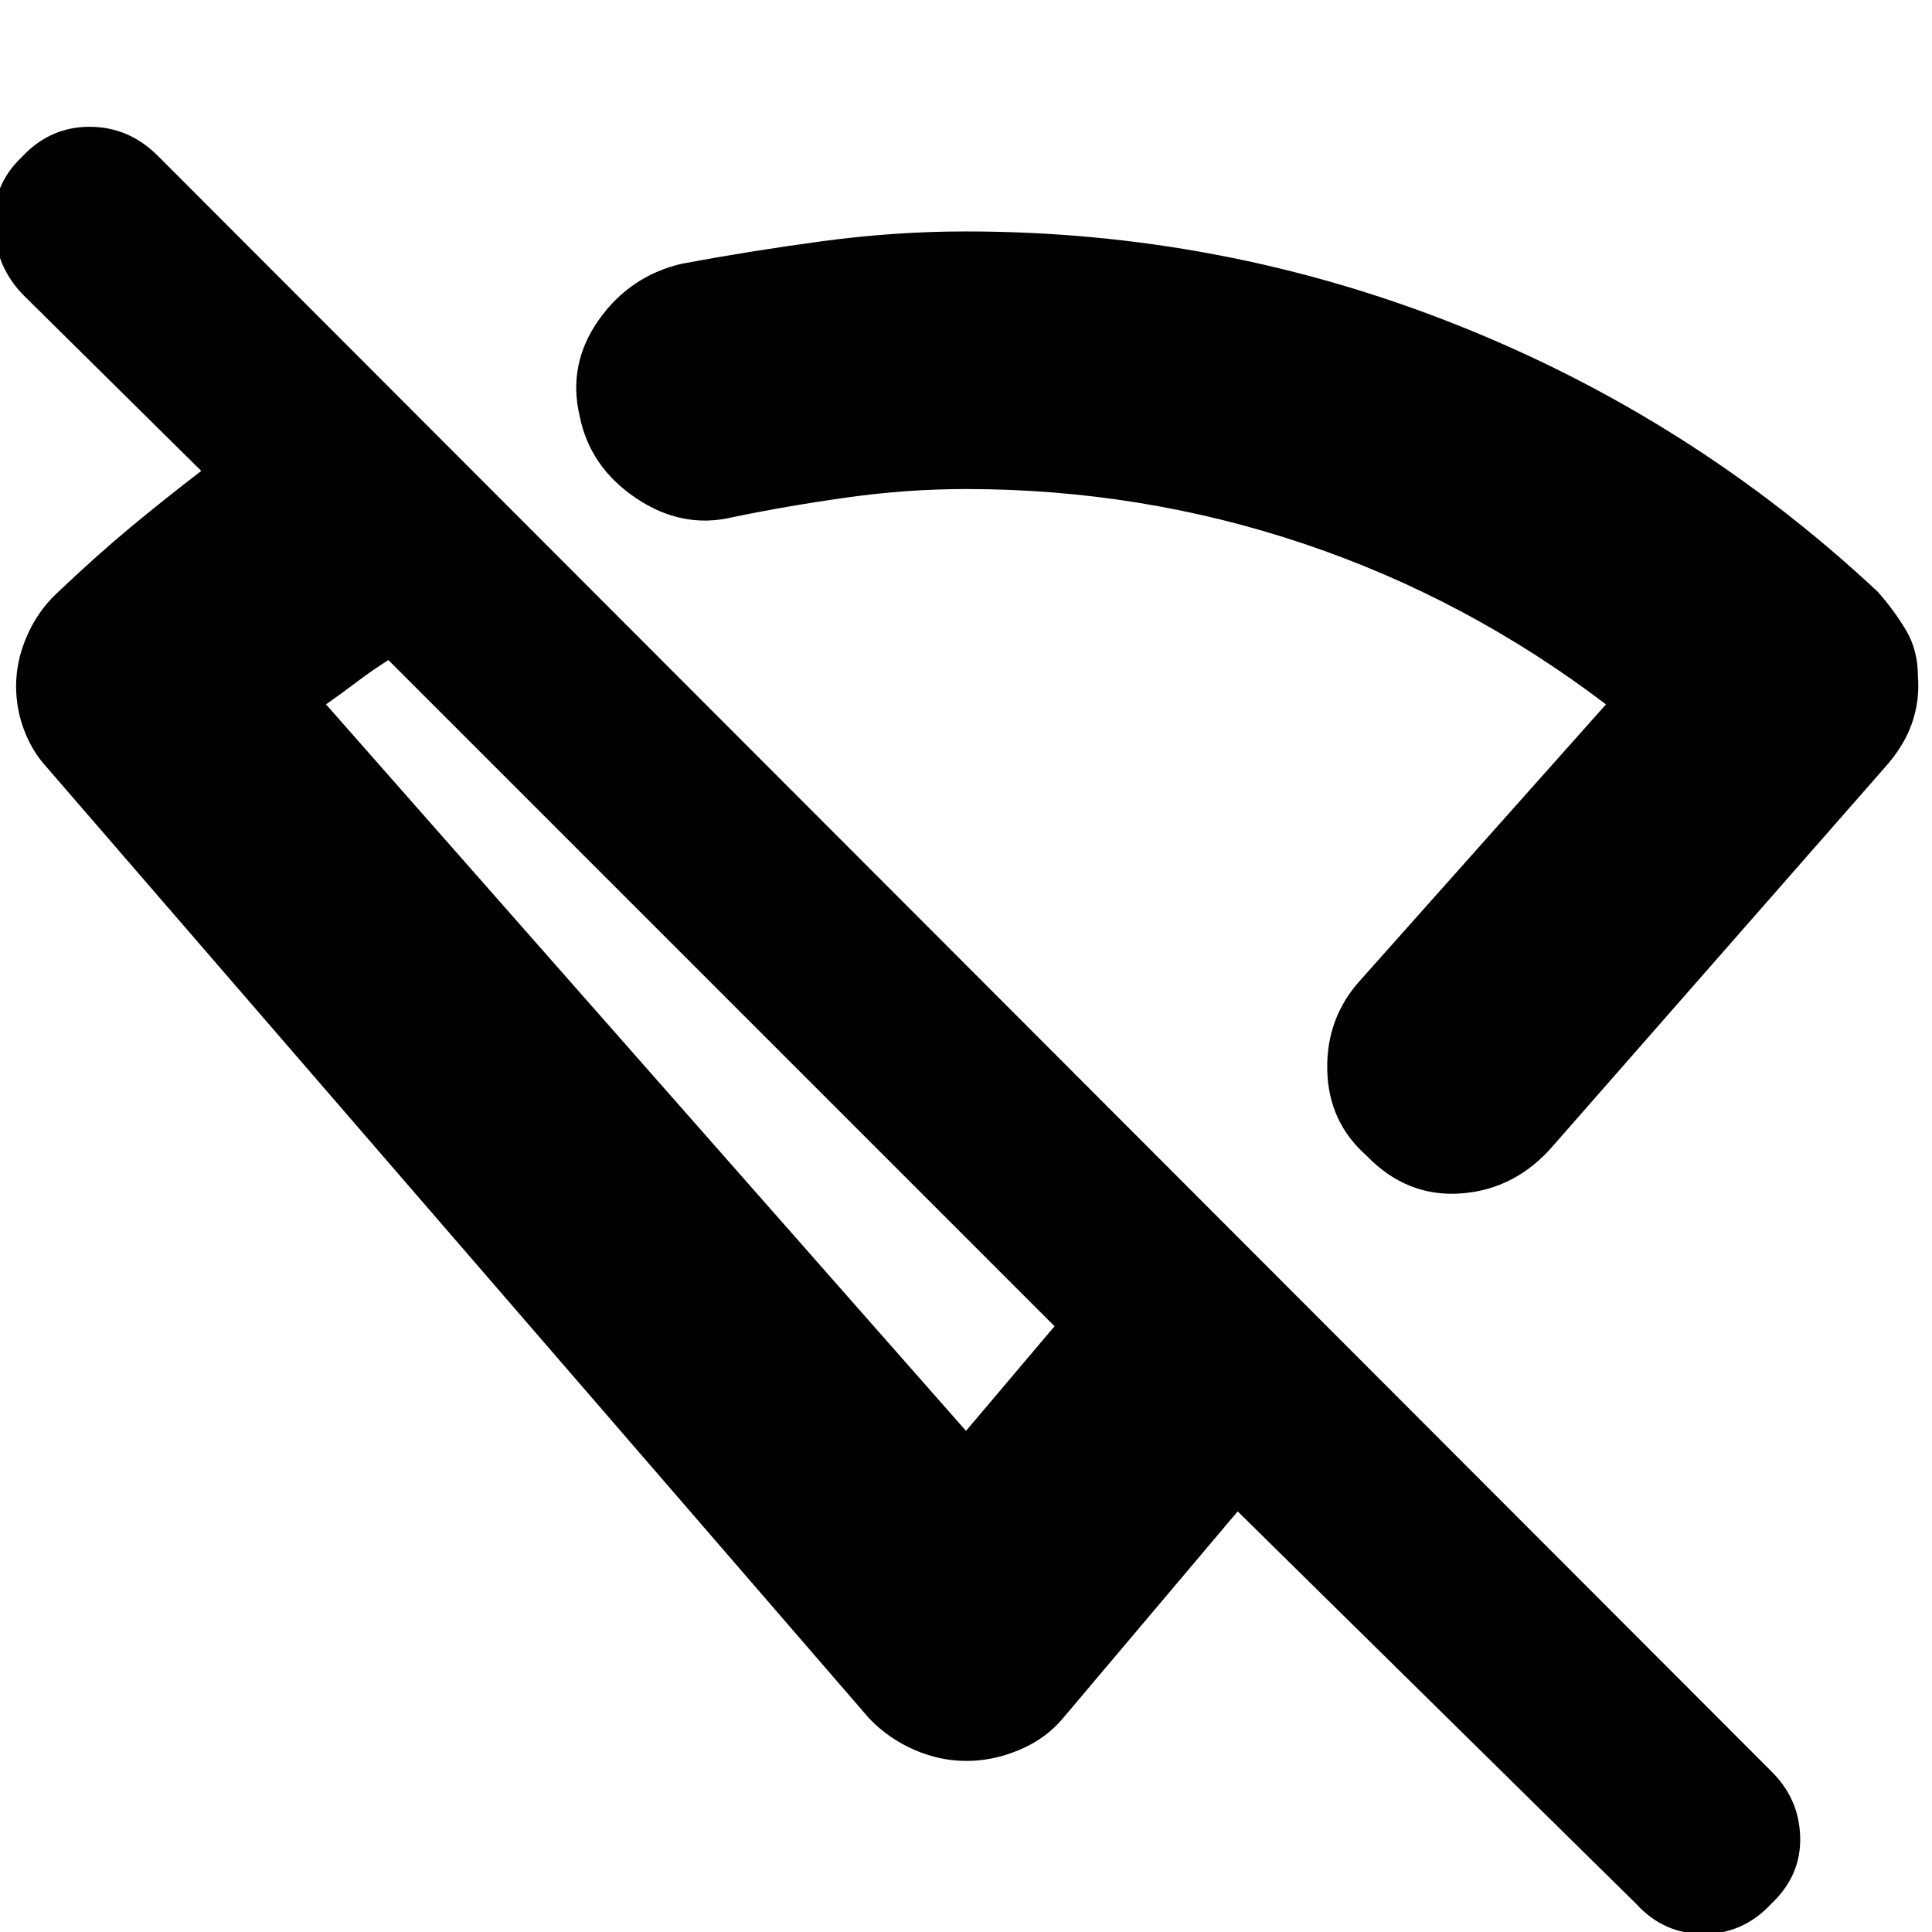 <svg xmlns="http://www.w3.org/2000/svg" height="20" viewBox="0 -960 960 960" width="20"><path d="M772-391q-18.82 22-45.91 24Q699-365 679-385.79q-19-16.79-19.5-42.67Q659-454.33 676-473l122-137q-69.28-52.64-150.12-79.82Q567.04-717 480-717q-29.17 0-59 4.18T364-703q-25 6-48-9.5t-28-40.92Q282-779 297.5-801t41.5-28q34.2-6.38 69.95-11.19T480-845q127.18 0 244.09 46.5T933-666q8 9 14 19t6 23q1 12-3 23.5T936-578L772-391ZM480-249l44-52-331-331q-8 5-15.5 10.7-7.5 5.69-15.5 11.3l318 361ZM813-14 615-209l-87 103q-8.43 10-21.47 15.5T480.24-85q-13.24 0-25.89-5.5T432-106L23-579q-7-7.66-11-18.18Q8-607.71 8-619q0-12.67 5.38-24.97Q18.77-656.27 28-665q20-19 36.7-32.86Q81.39-711.71 100-726l-88-87q-14-14-15-34.5T10.89-882q13.9-15 33.67-15 19.77 0 34.44 15L880-80q14 13.64 14.5 32.82T880.11-14q-13.9 15-33.67 15Q826.67 1 813-14ZM501-566Zm-142 99Z"/></svg>